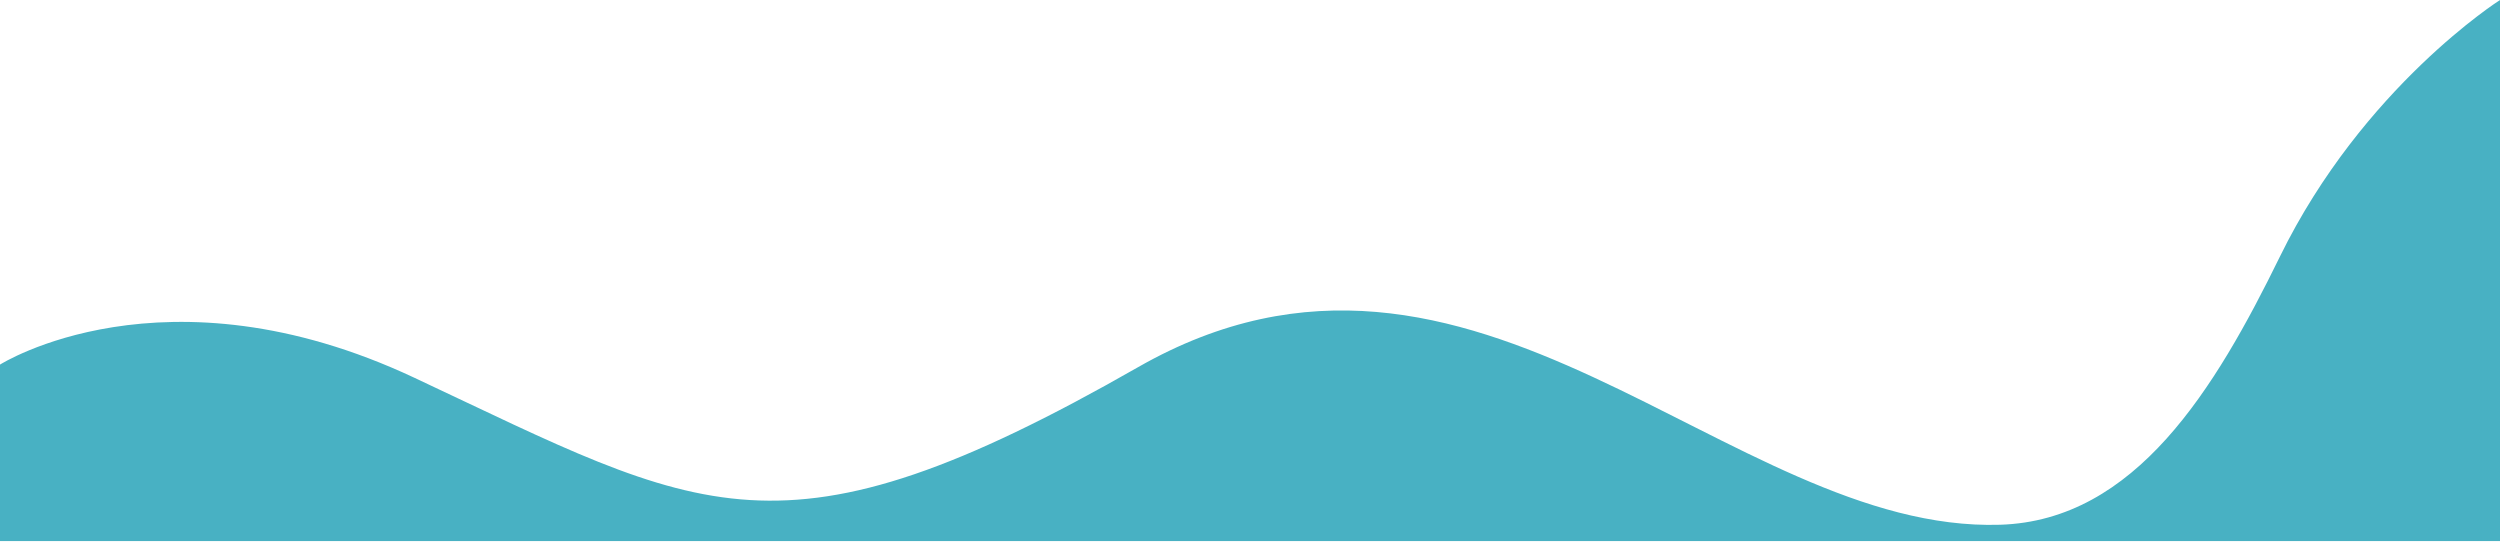 <svg version="1.2" baseProfile="tiny-ps" xmlns="http://www.w3.org/2000/svg" viewBox="0 0 1920 416" width="1920" height="416">
	<title>Preencher com Cor Sólida 1</title>
	<style>
		tspan { white-space:pre }
		.shp0 { fill: #48b1c3 } 
	</style>
	<path id="Preencher com Cor Sólida 1" fill-rule="evenodd" class="shp0" d="M1920 0.01C1920 0.01 1814.77 66.8 1751 197.01C1701.21 298.7 1640.03 399.8 1536 403.01C1327.07 409.46 1132.27 134.47 874 282.01C598.55 439.36 539.69 394.03 318 290.01C126.04 199.94 0 280.01 0 280.01L0 415.53L1920 415.53L1920 0.01Z" />
</svg>